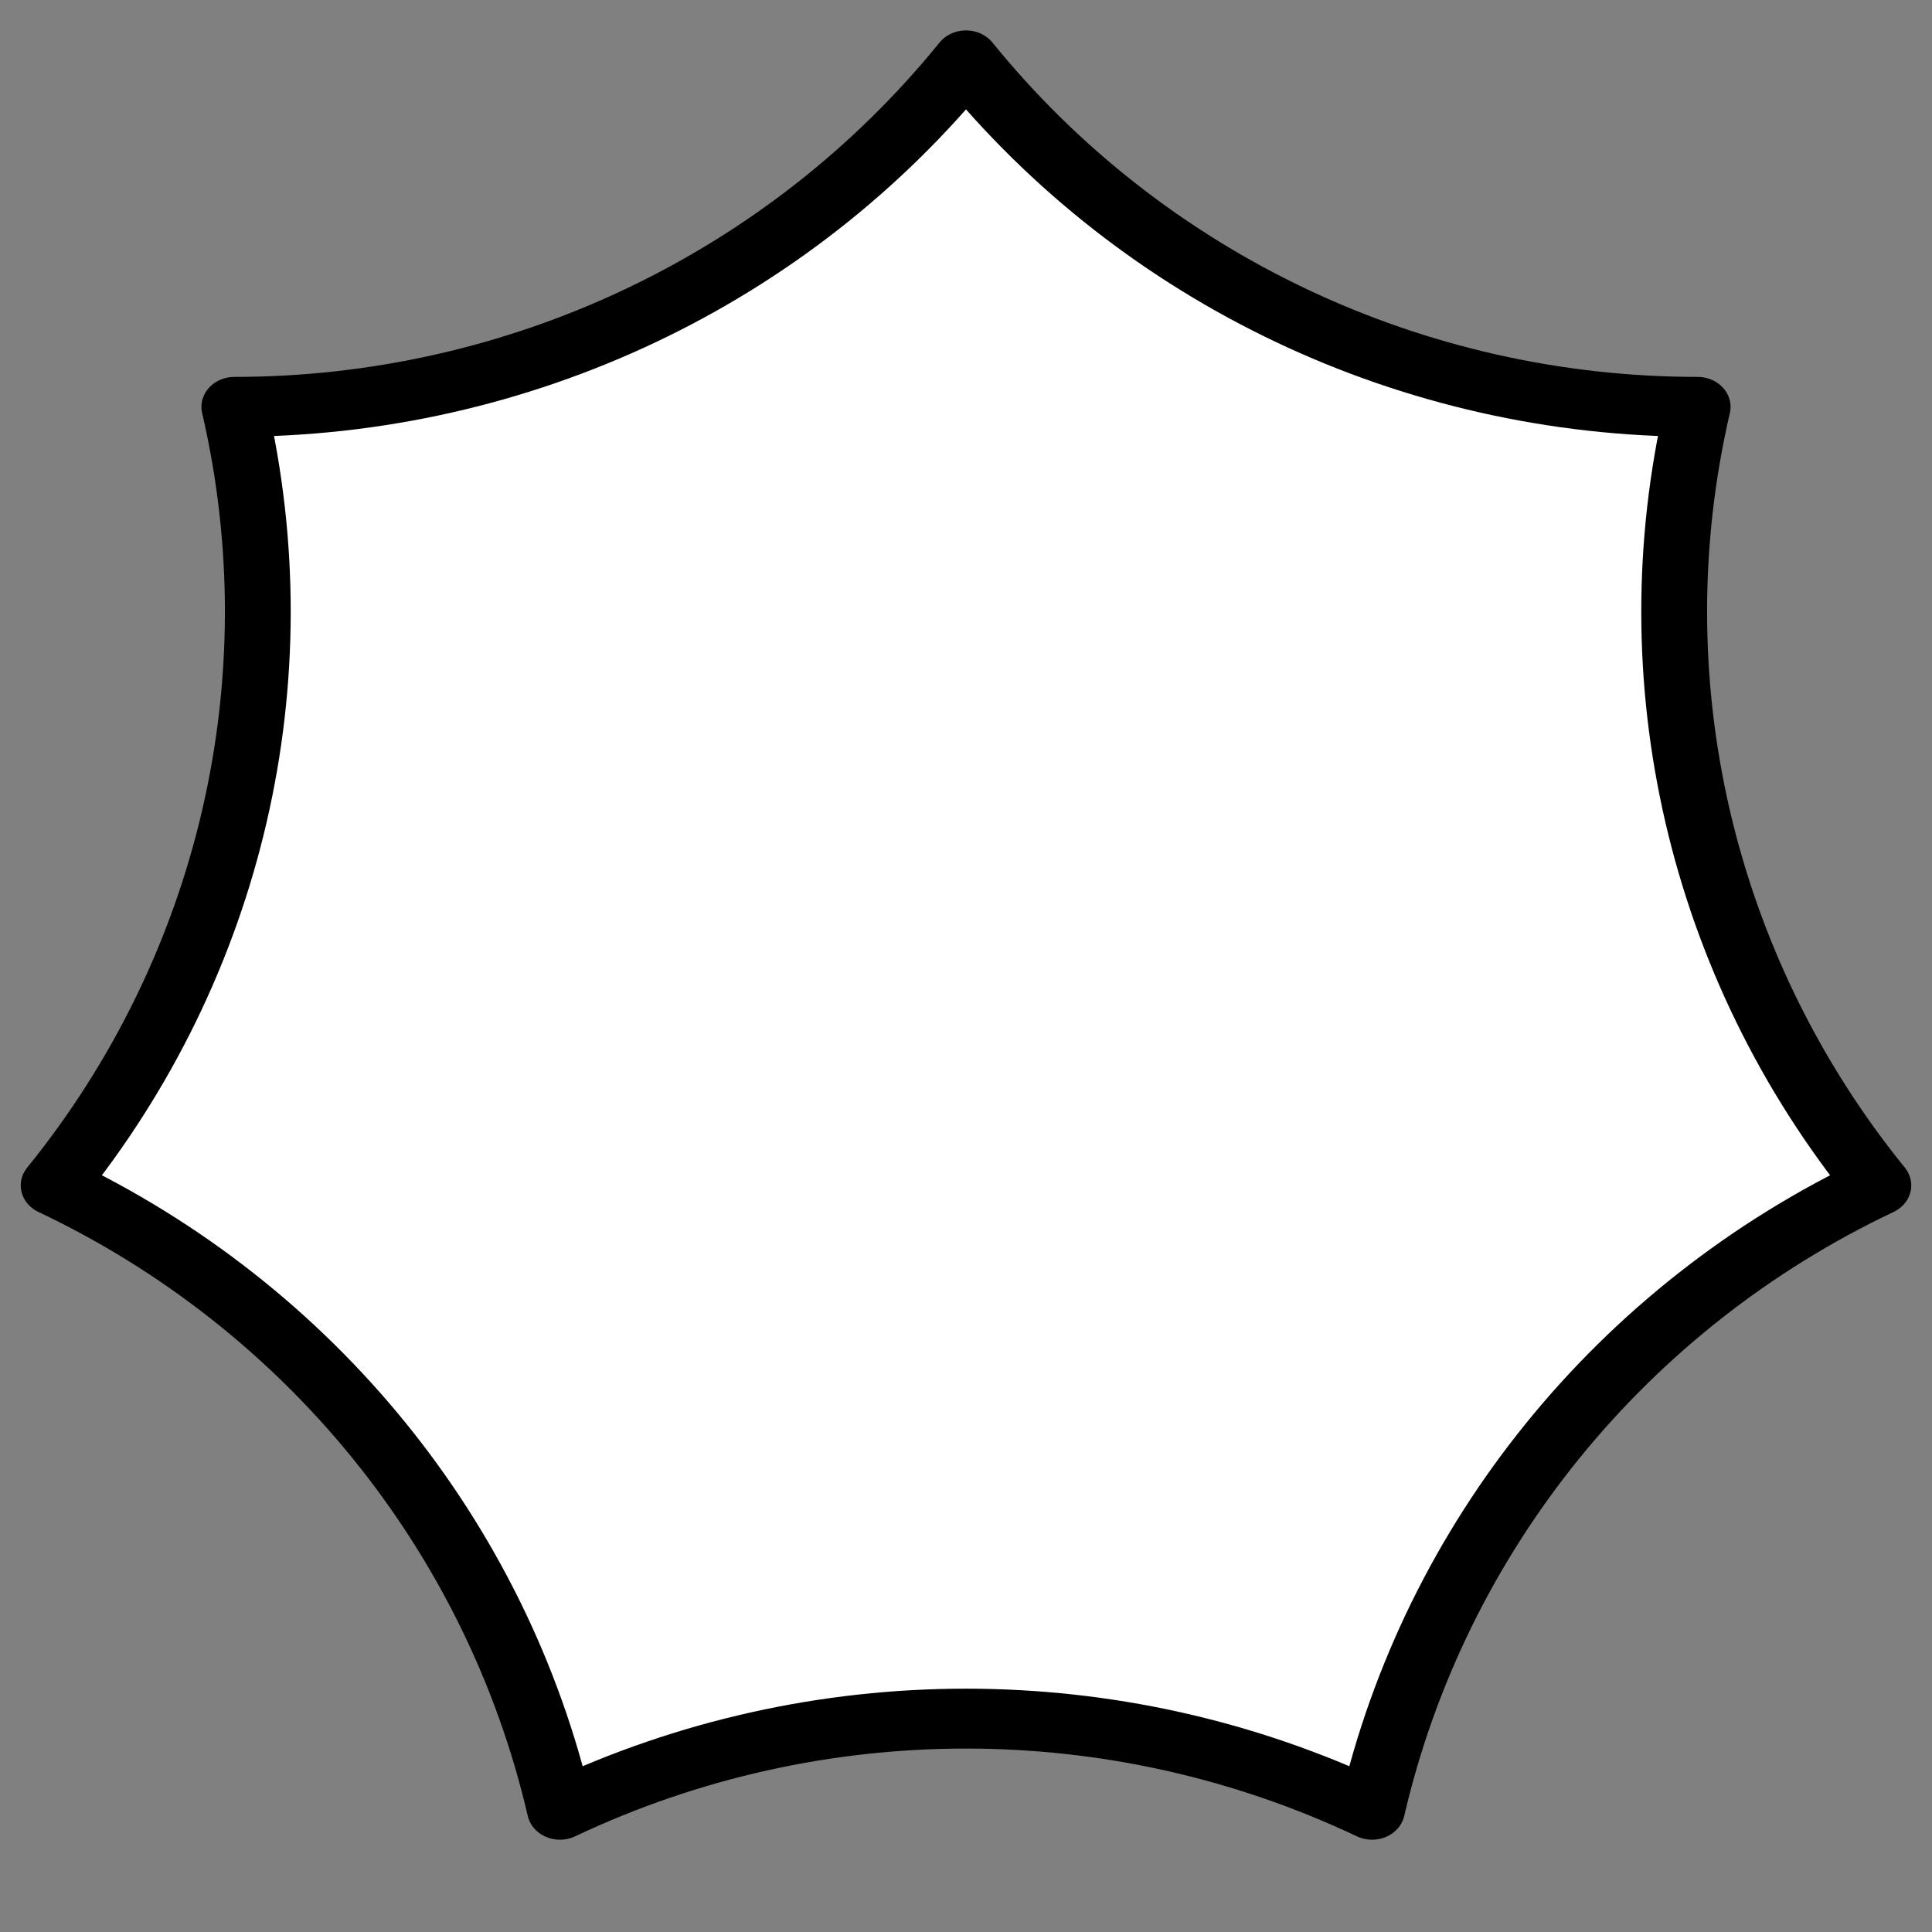 <?xml version="1.0" encoding="UTF-8" standalone="no"?>
<!DOCTYPE svg PUBLIC "-//W3C//DTD SVG 1.1//EN" "http://www.w3.org/Graphics/SVG/1.1/DTD/svg11.dtd">
<svg width="100%" height="100%" viewBox="0 0 128 128" version="1.1" xmlns="http://www.w3.org/2000/svg" xmlns:xlink="http://www.w3.org/1999/xlink" xml:space="preserve" xmlns:serif="http://www.serif.com/" style="fill-rule:evenodd;clip-rule:evenodd;stroke-linecap:round;stroke-linejoin:round;stroke-miterlimit:1.5;">
    <rect x="0" y="0" width="128" height="128" fill="#808080" stroke="none"/>
    <g transform="matrix(1,0,0,0.91,-1,2.179)">
        <path d="M65,2C76.764,17.941 94.605,27.226 113.474,27.226C109.275,47.105 113.681,67.968 125.446,83.909C108.446,92.756 96.099,109.486 91.901,129.365C74.901,120.518 55.099,120.518 38.099,129.365C33.901,109.486 21.554,92.756 4.554,83.909C16.319,67.968 20.725,47.105 16.526,27.226C35.395,27.226 53.236,17.941 65,2Z" style="fill:white;stroke:black;stroke-width:4.36px;"/>
    </g>
</svg>
